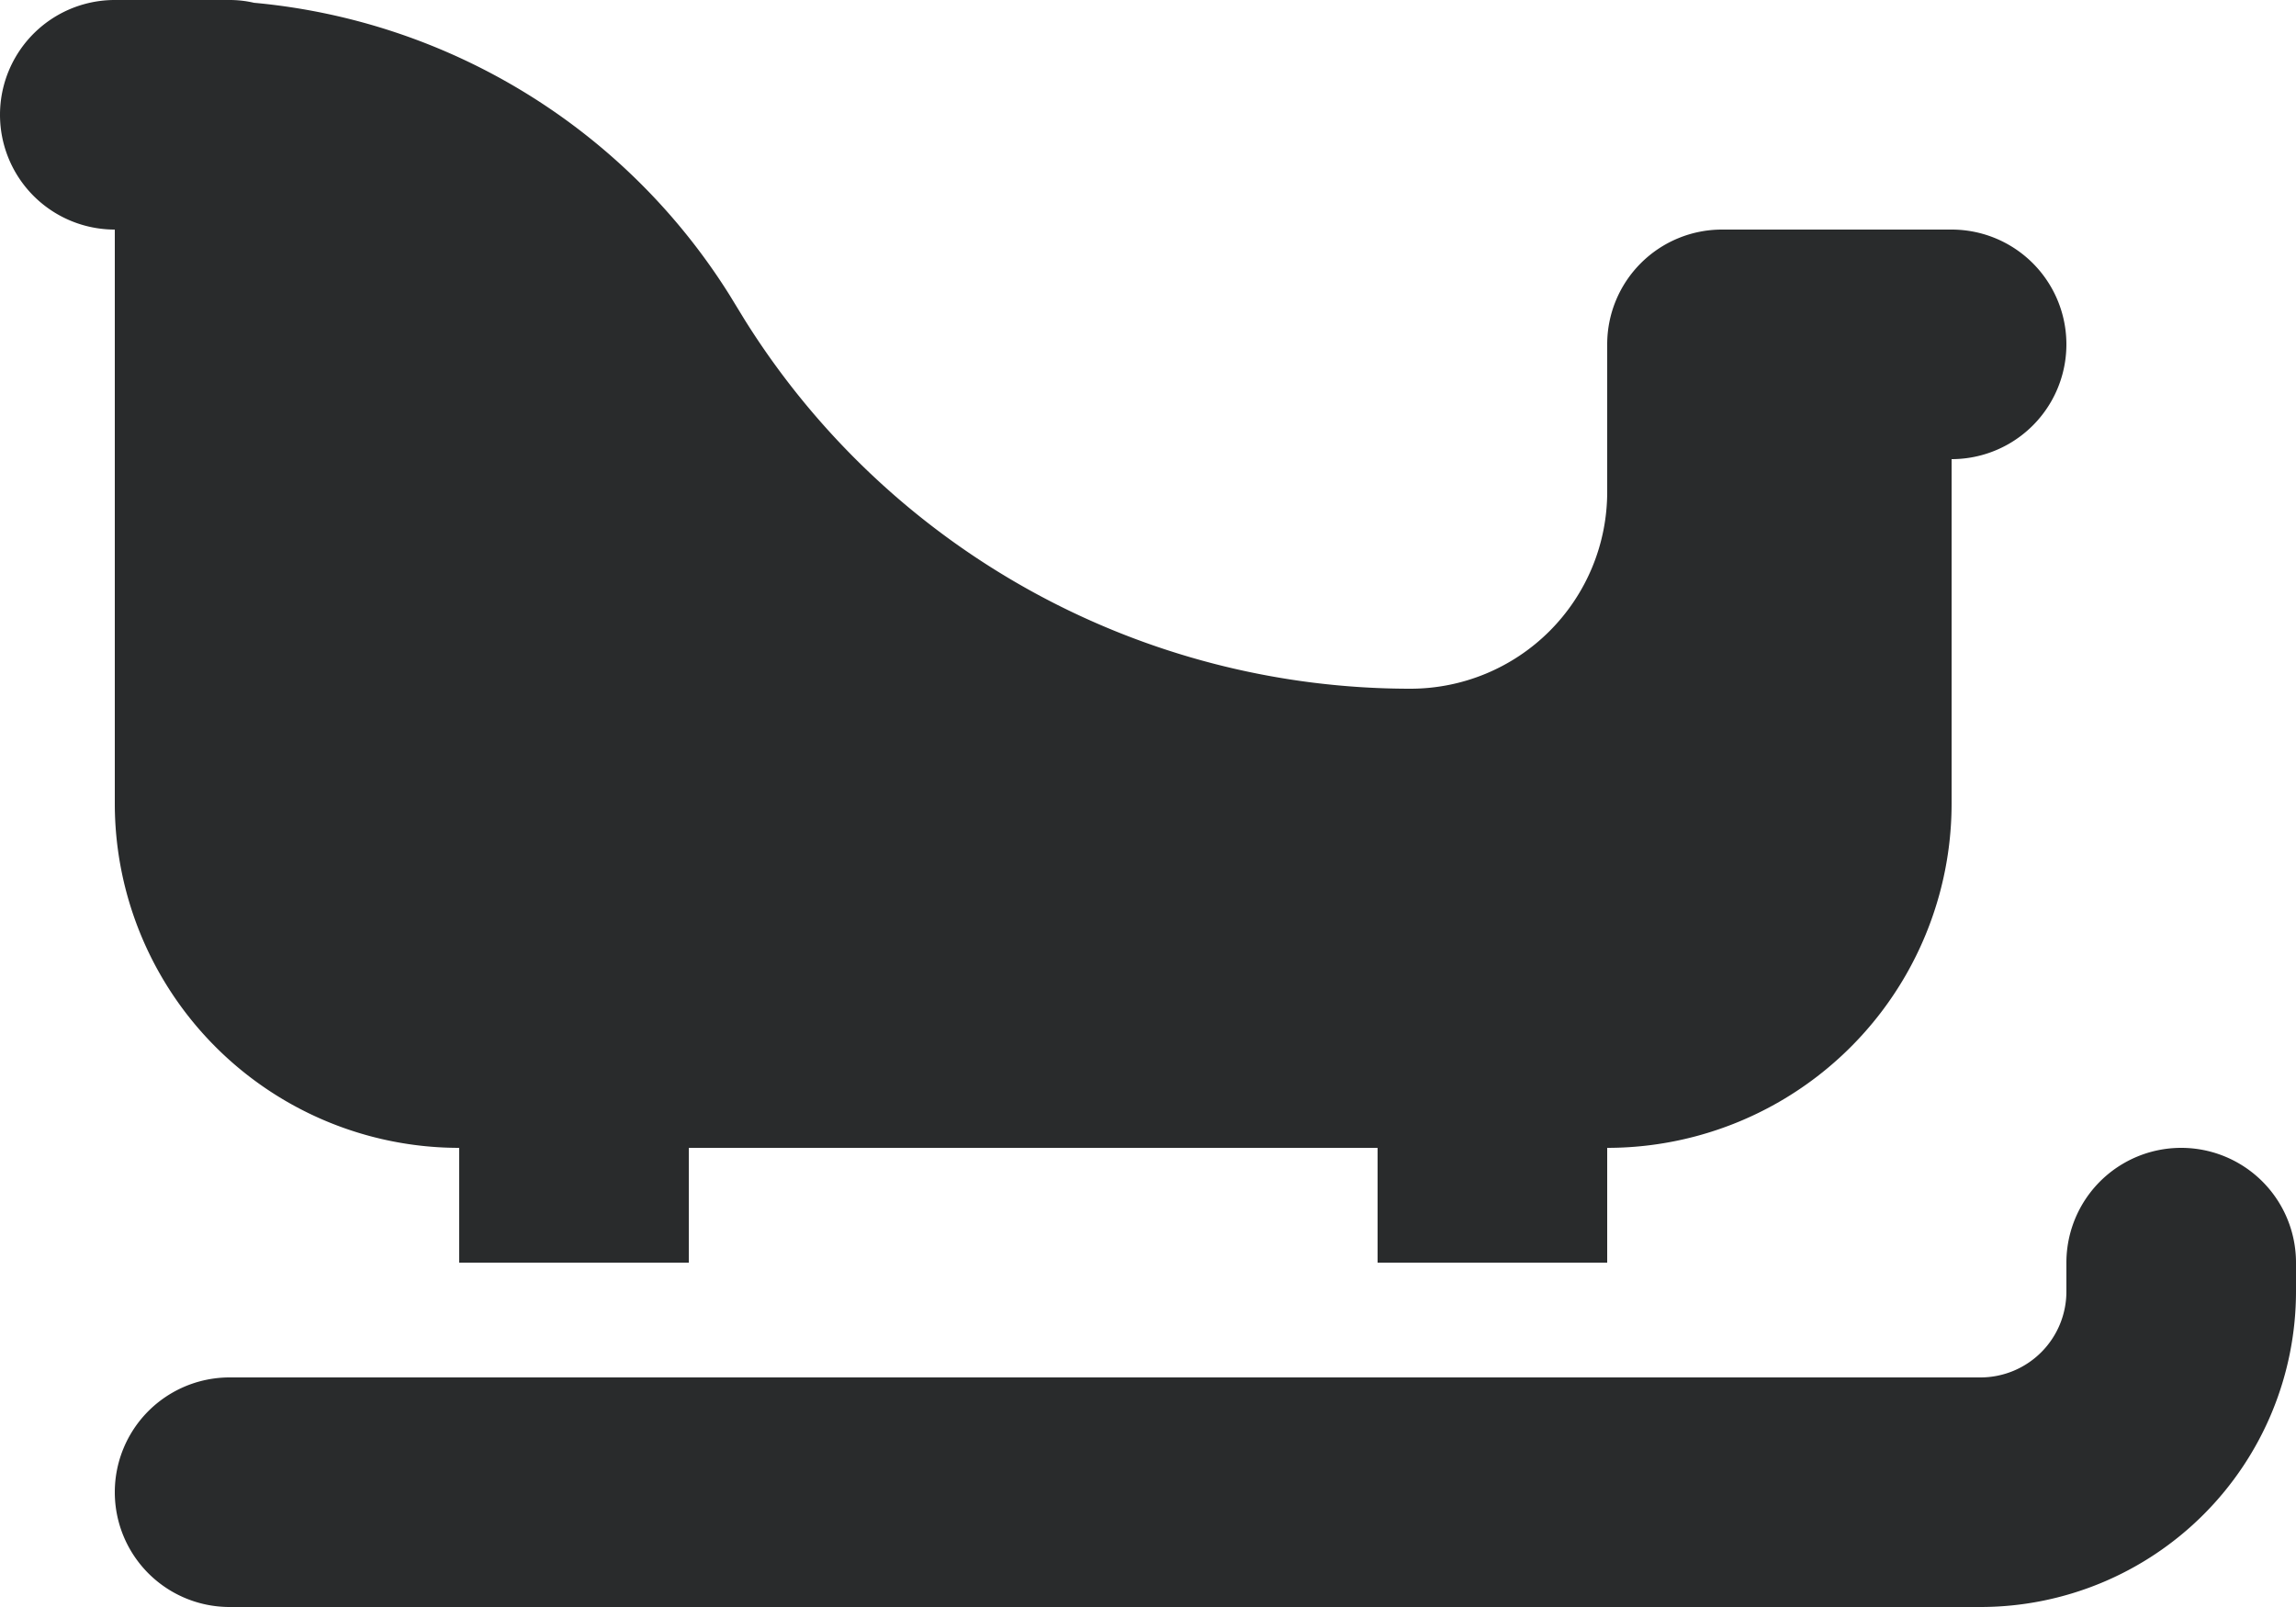 <svg xmlns="http://www.w3.org/2000/svg" width="14" height="9.8" viewBox="0 0 14 9.8">
  <path id="sleigh" d="M.7,32a.7.7,0,1,0,0,1.4v3.5A2.1,2.1,0,0,0,2.8,39v.7H4.2V39H8.4v.7H9.8V39a2.1,2.1,0,0,0,2.1-2.1V34.8a.7.7,0,0,0,0-1.4H10.5a.7.7,0,0,0-.7.7V35a1.2,1.2,0,0,1-1.2,1.2,4.787,4.787,0,0,1-4.06-2.251L4.449,33.8a3.833,3.833,0,0,0-2.9-1.783A.654.654,0,0,0,1.4,32H.7ZM14,39.7a.7.7,0,0,0-1.4,0v.175a.524.524,0,0,1-.525.525H1.4a.7.7,0,0,0,0,1.4H12.075A1.925,1.925,0,0,0,14,39.875Z" transform="translate(0 -32)" fill="#292b2c"/>
</svg>
